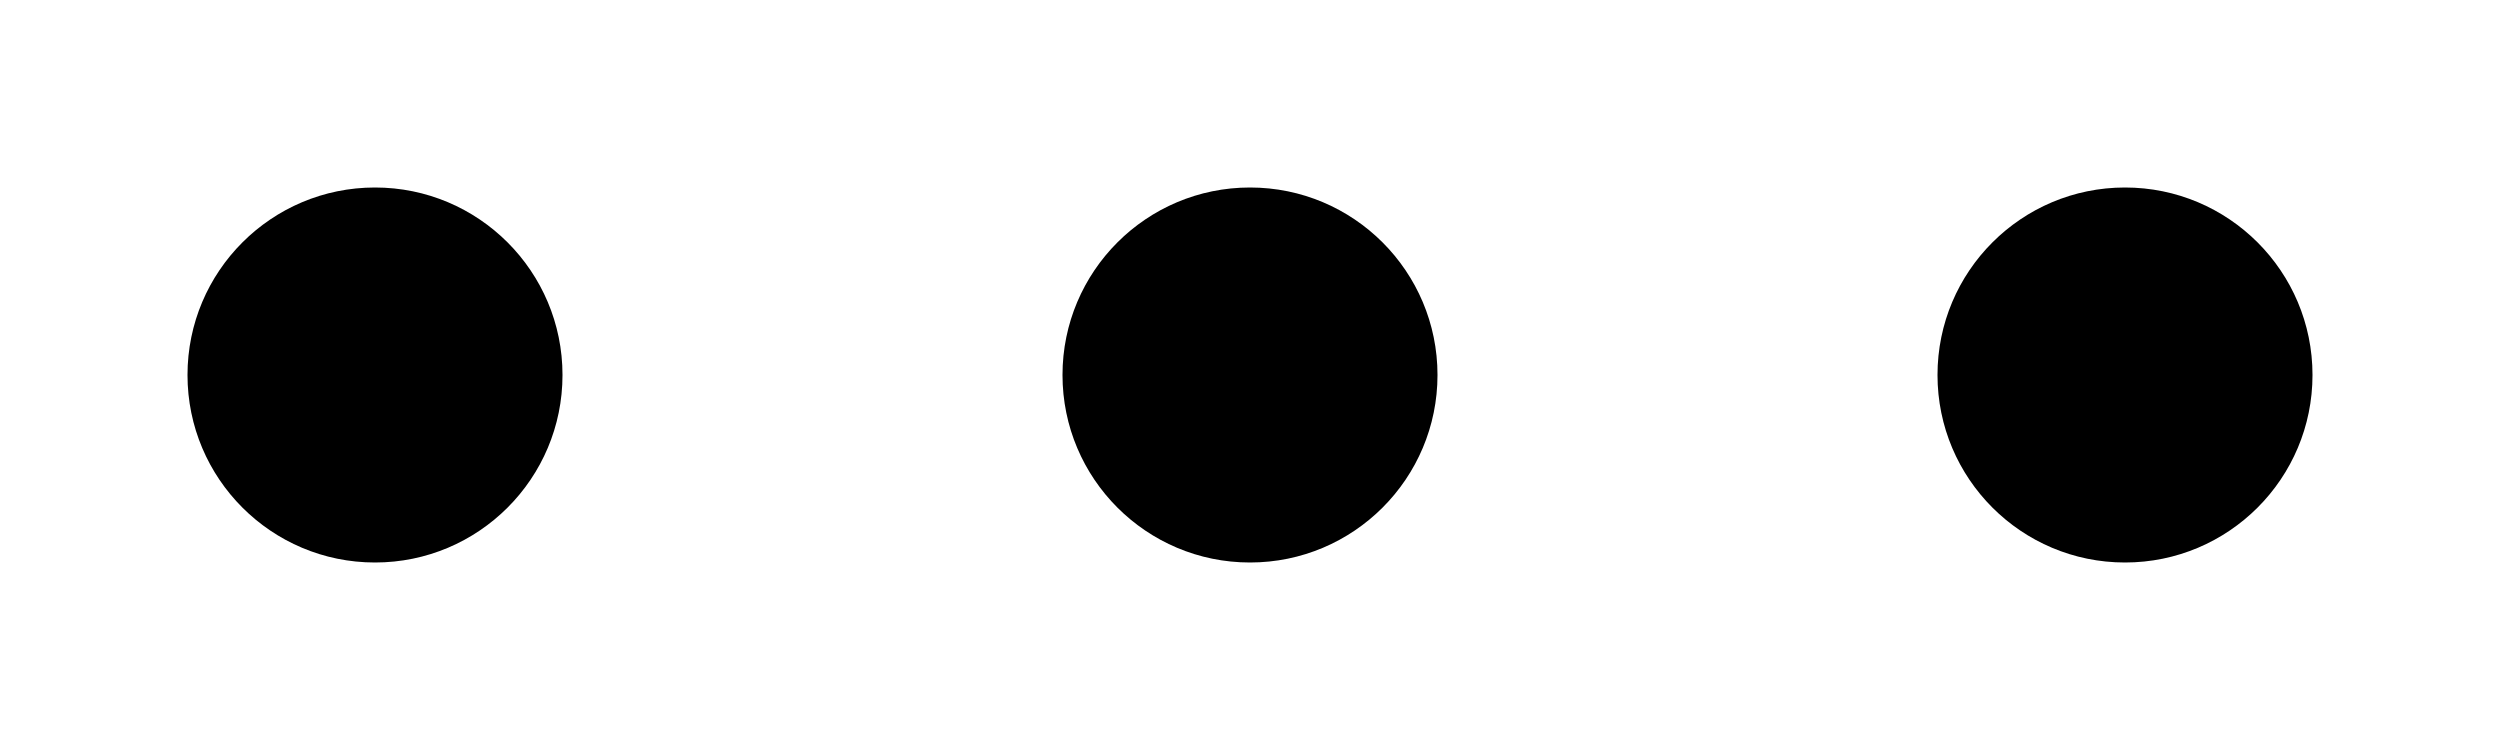 <svg xmlns="http://www.w3.org/2000/svg" fill="currentColor" viewBox="0 0 40 12">
	<animate attributeName="fill-opacity" from=".6" to=".6" begin="0s" dur="1.2s" values=".6;1;.6" repeatCount="indefinite" />
	<circle cx="6" cy="6" r="3">
		<animate attributeName="r" from="3" to="6" begin="0s" dur="1.2s" values="3;6;3" repeatCount="indefinite" />
	</circle>
	<circle cx="20" cy="6" r="3">
		<animate attributeName="r" from="3" to="6" begin="0.2s" dur="1.2s" values="3;6;3" repeatCount="indefinite" />
	</circle>
	<circle cx="34" cy="6" r="3">
		<animate attributeName="r" from="3" to="6" begin="0.4s" dur="1.2s" values="3;6;3" repeatCount="indefinite" />
	</circle>
</svg>
